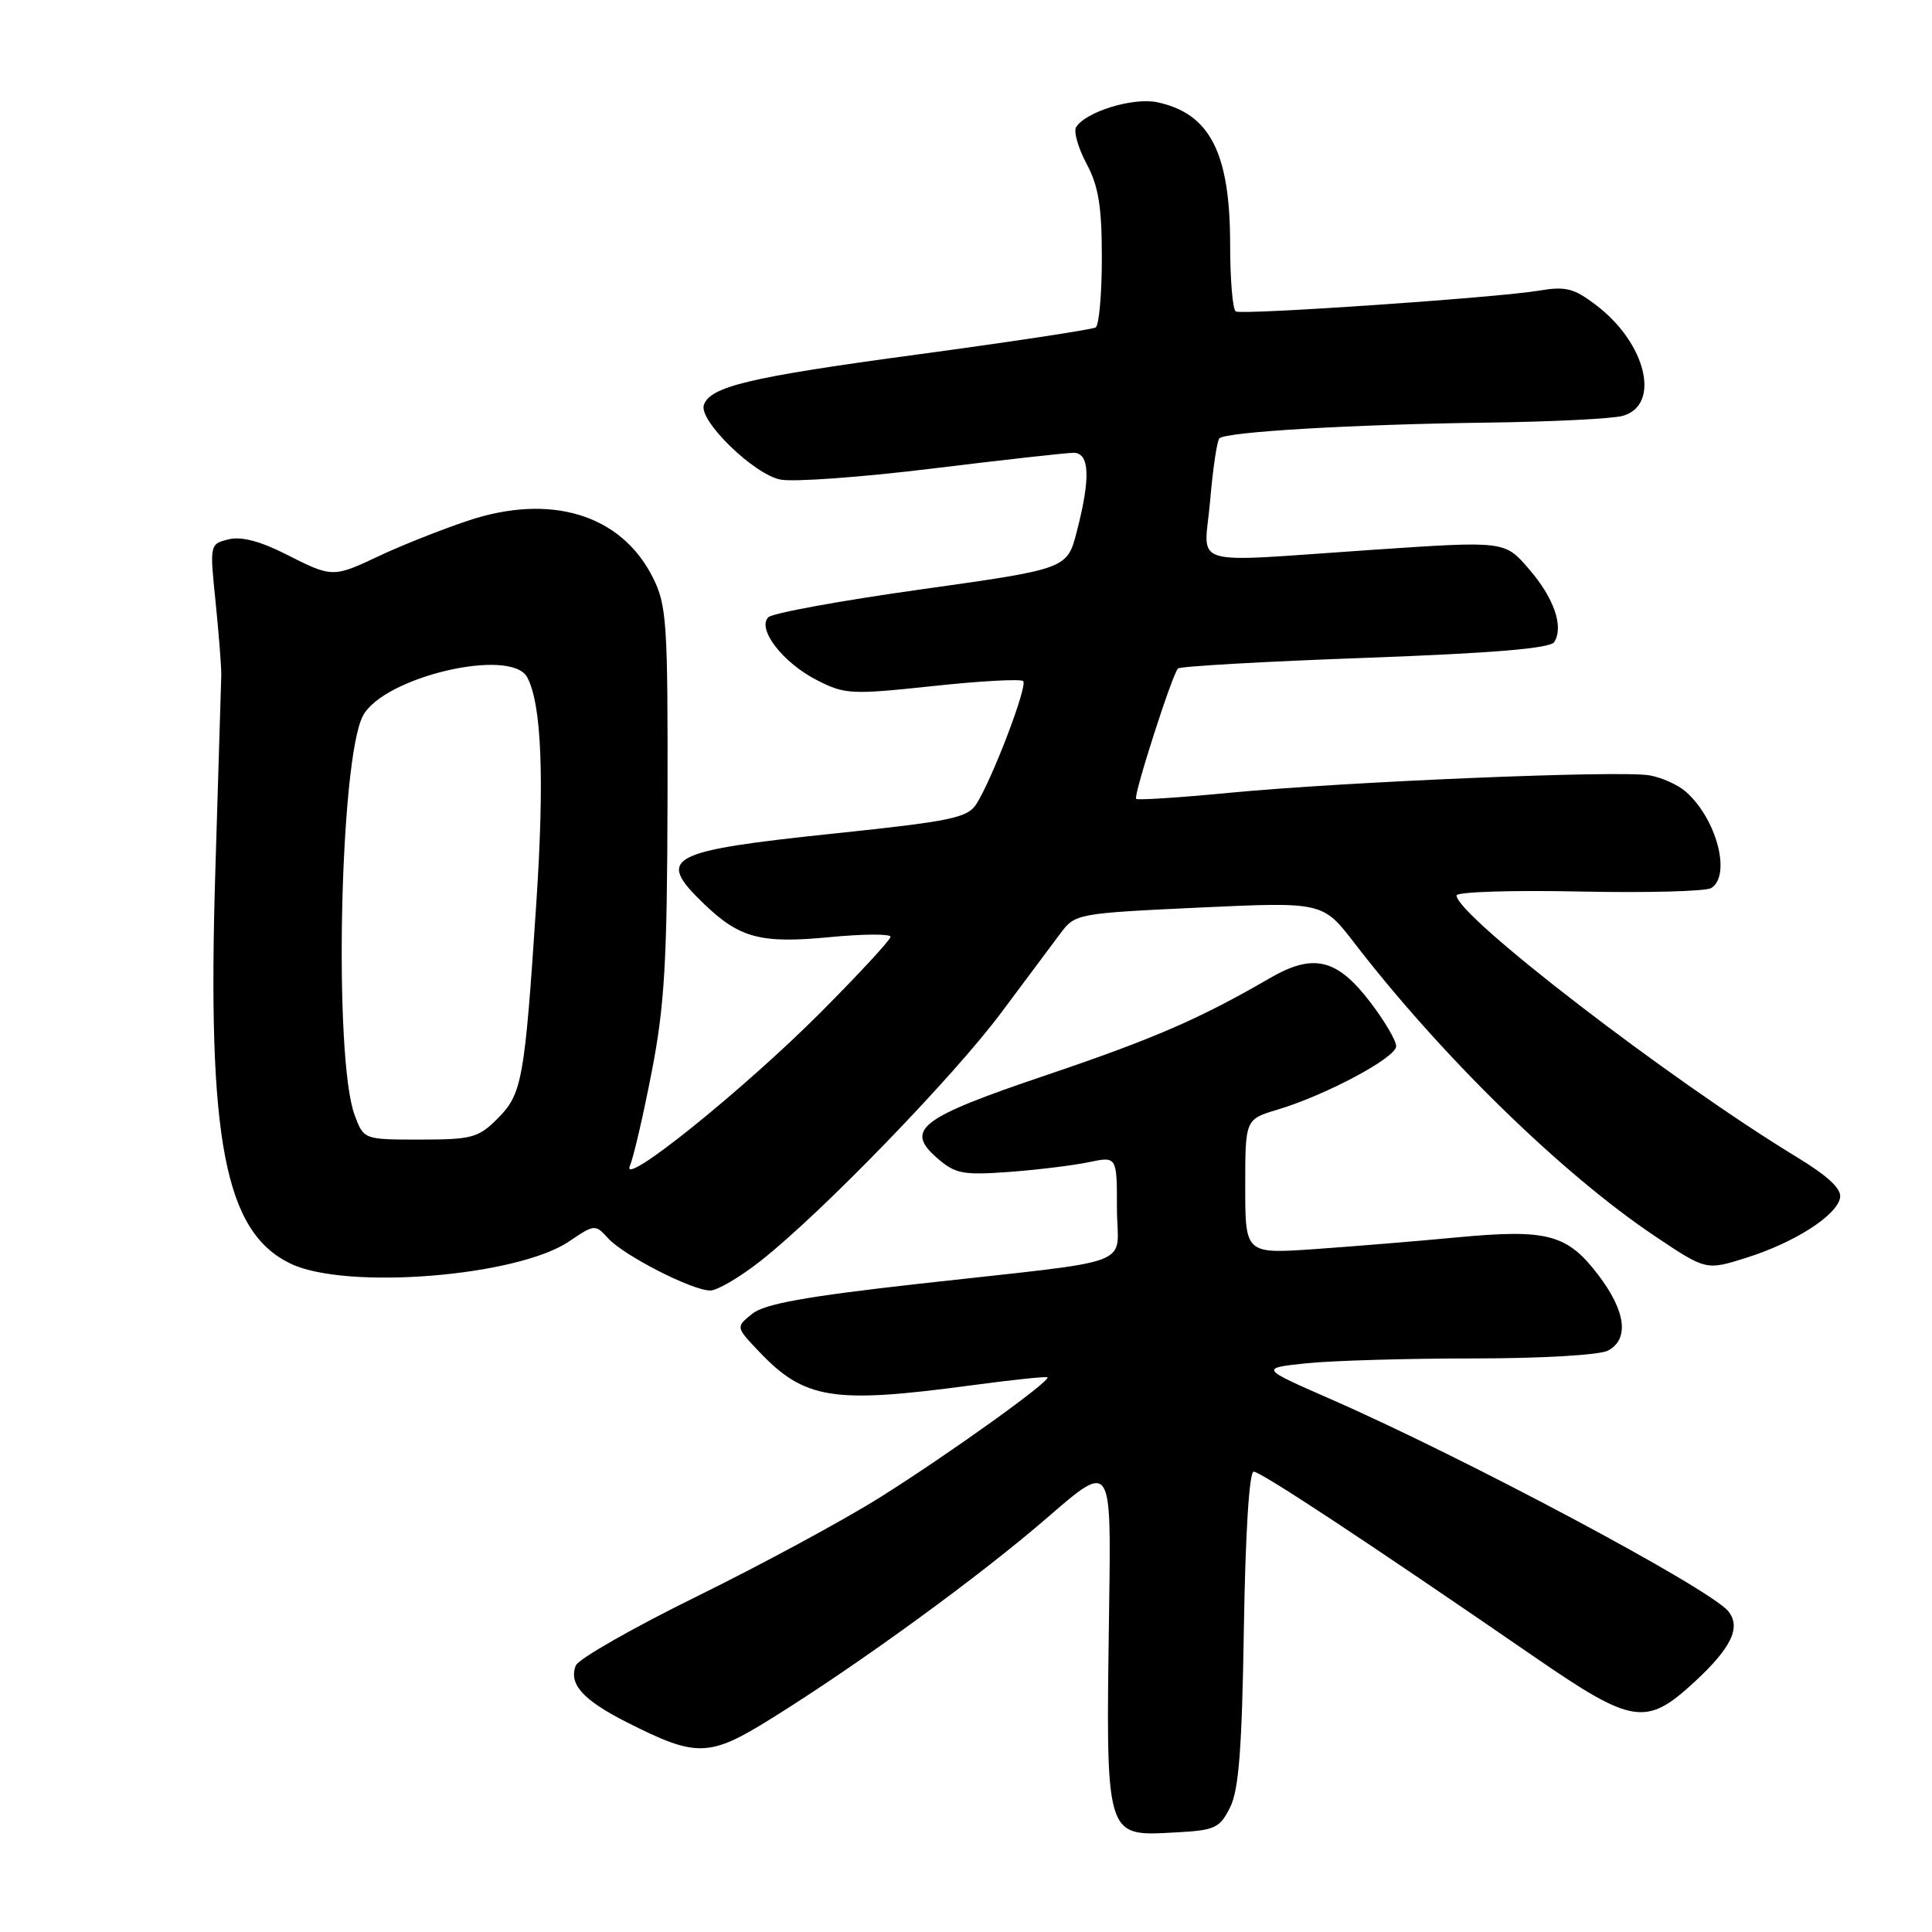 <?xml version="1.0" encoding="UTF-8" standalone="no"?>
<!DOCTYPE svg PUBLIC "-//W3C//DTD SVG 1.1//EN" "http://www.w3.org/Graphics/SVG/1.1/DTD/svg11.dtd" >
<svg xmlns="http://www.w3.org/2000/svg" xmlns:xlink="http://www.w3.org/1999/xlink" version="1.1" viewBox="0 0 256 256">
 <g >
 <path fill="currentColor"
d=" M 162.99 239.50 C 164.15 237.19 164.57 231.75 164.82 215.75 C 165.02 203.21 165.53 195.00 166.12 195.00 C 167.06 195.00 181.27 204.37 203.32 219.55 C 216.32 228.50 218.11 228.78 224.48 222.91 C 229.43 218.35 230.74 215.60 228.99 213.48 C 226.45 210.42 194.02 193.13 176.23 185.35 C 166.96 181.29 166.96 181.29 173.13 180.64 C 176.52 180.29 186.46 180.00 195.21 180.00 C 204.27 180.00 211.96 179.55 213.07 178.96 C 215.92 177.44 215.43 173.72 211.75 168.90 C 207.65 163.53 205.02 162.83 193.05 163.96 C 187.80 164.46 179.34 165.15 174.25 165.51 C 165.00 166.15 165.00 166.15 165.00 157.23 C 165.00 148.32 165.00 148.32 169.25 147.04 C 175.69 145.12 185.00 140.14 185.00 138.63 C 185.00 137.89 183.45 135.25 181.55 132.77 C 177.15 127.01 174.02 126.27 168.26 129.61 C 158.95 135.01 152.87 137.65 138.61 142.47 C 121.88 148.12 119.84 149.67 124.18 153.45 C 126.57 155.54 127.58 155.73 133.68 155.29 C 137.43 155.01 142.19 154.43 144.25 154.00 C 148.00 153.21 148.00 153.21 148.00 160.06 C 148.00 168.10 151.44 166.78 121.65 170.12 C 106.67 171.80 101.26 172.78 99.65 174.10 C 97.50 175.84 97.50 175.84 100.50 179.01 C 106.57 185.42 110.28 186.03 128.50 183.59 C 134.00 182.85 138.63 182.36 138.79 182.50 C 139.31 182.94 125.74 192.67 116.65 198.38 C 111.80 201.43 100.86 207.34 92.36 211.52 C 83.85 215.71 76.62 219.83 76.29 220.70 C 75.34 223.16 77.25 225.27 83.10 228.23 C 92.33 232.90 93.96 232.86 102.28 227.67 C 114.08 220.32 129.87 208.81 138.87 201.01 C 147.24 193.76 147.24 193.76 146.97 212.63 C 146.53 244.03 146.32 243.30 155.86 242.80 C 160.98 242.53 161.62 242.23 162.99 239.50 Z  M 100.87 167.01 C 108.96 160.62 126.41 142.59 132.70 134.14 C 135.89 129.85 139.40 125.15 140.50 123.69 C 142.47 121.06 142.71 121.02 158.88 120.26 C 175.27 119.50 175.27 119.50 179.50 125.00 C 191.10 140.05 207.06 155.61 219.29 163.80 C 226.07 168.34 226.07 168.34 231.40 166.66 C 237.78 164.65 243.36 161.08 243.82 158.72 C 244.05 157.53 242.26 155.86 237.97 153.25 C 221.34 143.14 193.01 121.35 193.00 118.65 C 193.00 118.18 200.31 117.94 209.25 118.13 C 218.19 118.32 226.06 118.11 226.75 117.67 C 229.44 115.97 227.45 108.45 223.35 104.88 C 222.33 103.99 220.18 103.02 218.58 102.74 C 214.78 102.05 178.14 103.58 162.80 105.06 C 156.24 105.69 150.73 106.05 150.54 105.85 C 150.16 105.44 155.32 89.35 156.09 88.58 C 156.38 88.29 167.55 87.65 180.91 87.17 C 197.94 86.54 205.43 85.92 205.95 85.07 C 207.23 83.01 205.91 79.23 202.58 75.38 C 199.38 71.67 199.38 71.67 181.94 72.85 C 156.80 74.54 159.59 75.38 160.35 66.33 C 160.71 62.11 161.26 58.40 161.58 58.08 C 162.44 57.22 179.35 56.23 197.00 56.00 C 205.53 55.89 213.62 55.49 215.00 55.11 C 220.10 53.70 218.16 45.51 211.53 40.46 C 208.56 38.19 207.47 37.91 203.93 38.51 C 198.42 39.44 164.70 41.75 163.75 41.27 C 163.34 41.05 163.00 37.07 163.00 32.41 C 163.00 20.25 160.33 15.04 153.35 13.55 C 150.15 12.87 143.86 14.80 142.59 16.85 C 142.24 17.43 142.86 19.60 143.97 21.69 C 145.56 24.66 146.00 27.34 146.00 34.18 C 146.00 38.96 145.63 43.11 145.18 43.39 C 144.74 43.66 134.08 45.28 121.50 46.98 C 99.31 49.97 94.06 51.22 93.26 53.68 C 92.59 55.76 99.94 62.90 103.43 63.55 C 105.21 63.89 114.28 63.22 123.58 62.08 C 132.89 60.94 141.29 60.00 142.25 60.00 C 144.39 60.00 144.52 63.33 142.68 70.44 C 141.40 75.38 141.40 75.38 122.10 78.09 C 111.49 79.57 102.36 81.24 101.81 81.79 C 100.27 83.33 103.73 87.82 108.24 90.12 C 111.95 92.02 112.80 92.06 123.59 90.91 C 129.88 90.23 135.27 89.94 135.58 90.25 C 136.20 90.87 131.45 103.32 129.36 106.56 C 128.18 108.37 125.96 108.83 110.76 110.42 C 88.39 112.77 86.86 113.58 93.25 119.74 C 98.00 124.32 100.80 125.06 110.00 124.17 C 114.40 123.75 118.00 123.73 118.00 124.13 C 118.00 124.53 113.82 129.05 108.71 134.18 C 98.42 144.49 82.11 157.60 83.47 154.46 C 83.94 153.38 85.24 147.78 86.36 142.00 C 88.07 133.19 88.40 127.39 88.45 106.00 C 88.50 82.43 88.35 80.20 86.50 76.51 C 82.31 68.16 72.95 65.31 61.93 69.02 C 58.39 70.21 53.21 72.27 50.40 73.59 C 44.10 76.57 44.06 76.57 37.85 73.42 C 34.43 71.69 31.94 71.05 30.27 71.47 C 27.79 72.09 27.78 72.14 28.57 79.80 C 29.00 84.03 29.34 88.40 29.32 89.50 C 29.29 90.60 28.94 102.30 28.53 115.50 C 27.43 151.14 29.78 163.29 38.55 167.46 C 45.94 170.96 68.56 169.14 75.41 164.49 C 78.77 162.22 78.88 162.21 80.56 164.06 C 82.62 166.35 91.71 171.00 94.11 171.00 C 95.05 171.00 98.09 169.21 100.87 167.01 Z  M 46.99 147.75 C 44.19 140.21 45.02 100.64 48.09 94.85 C 50.83 89.68 67.72 85.73 69.86 89.75 C 71.76 93.30 72.16 103.07 71.07 119.56 C 69.52 143.14 69.19 144.96 65.93 148.22 C 63.39 150.76 62.52 151.00 55.67 151.00 C 48.20 151.00 48.20 151.00 46.99 147.75 Z "/>
</g>
</svg>